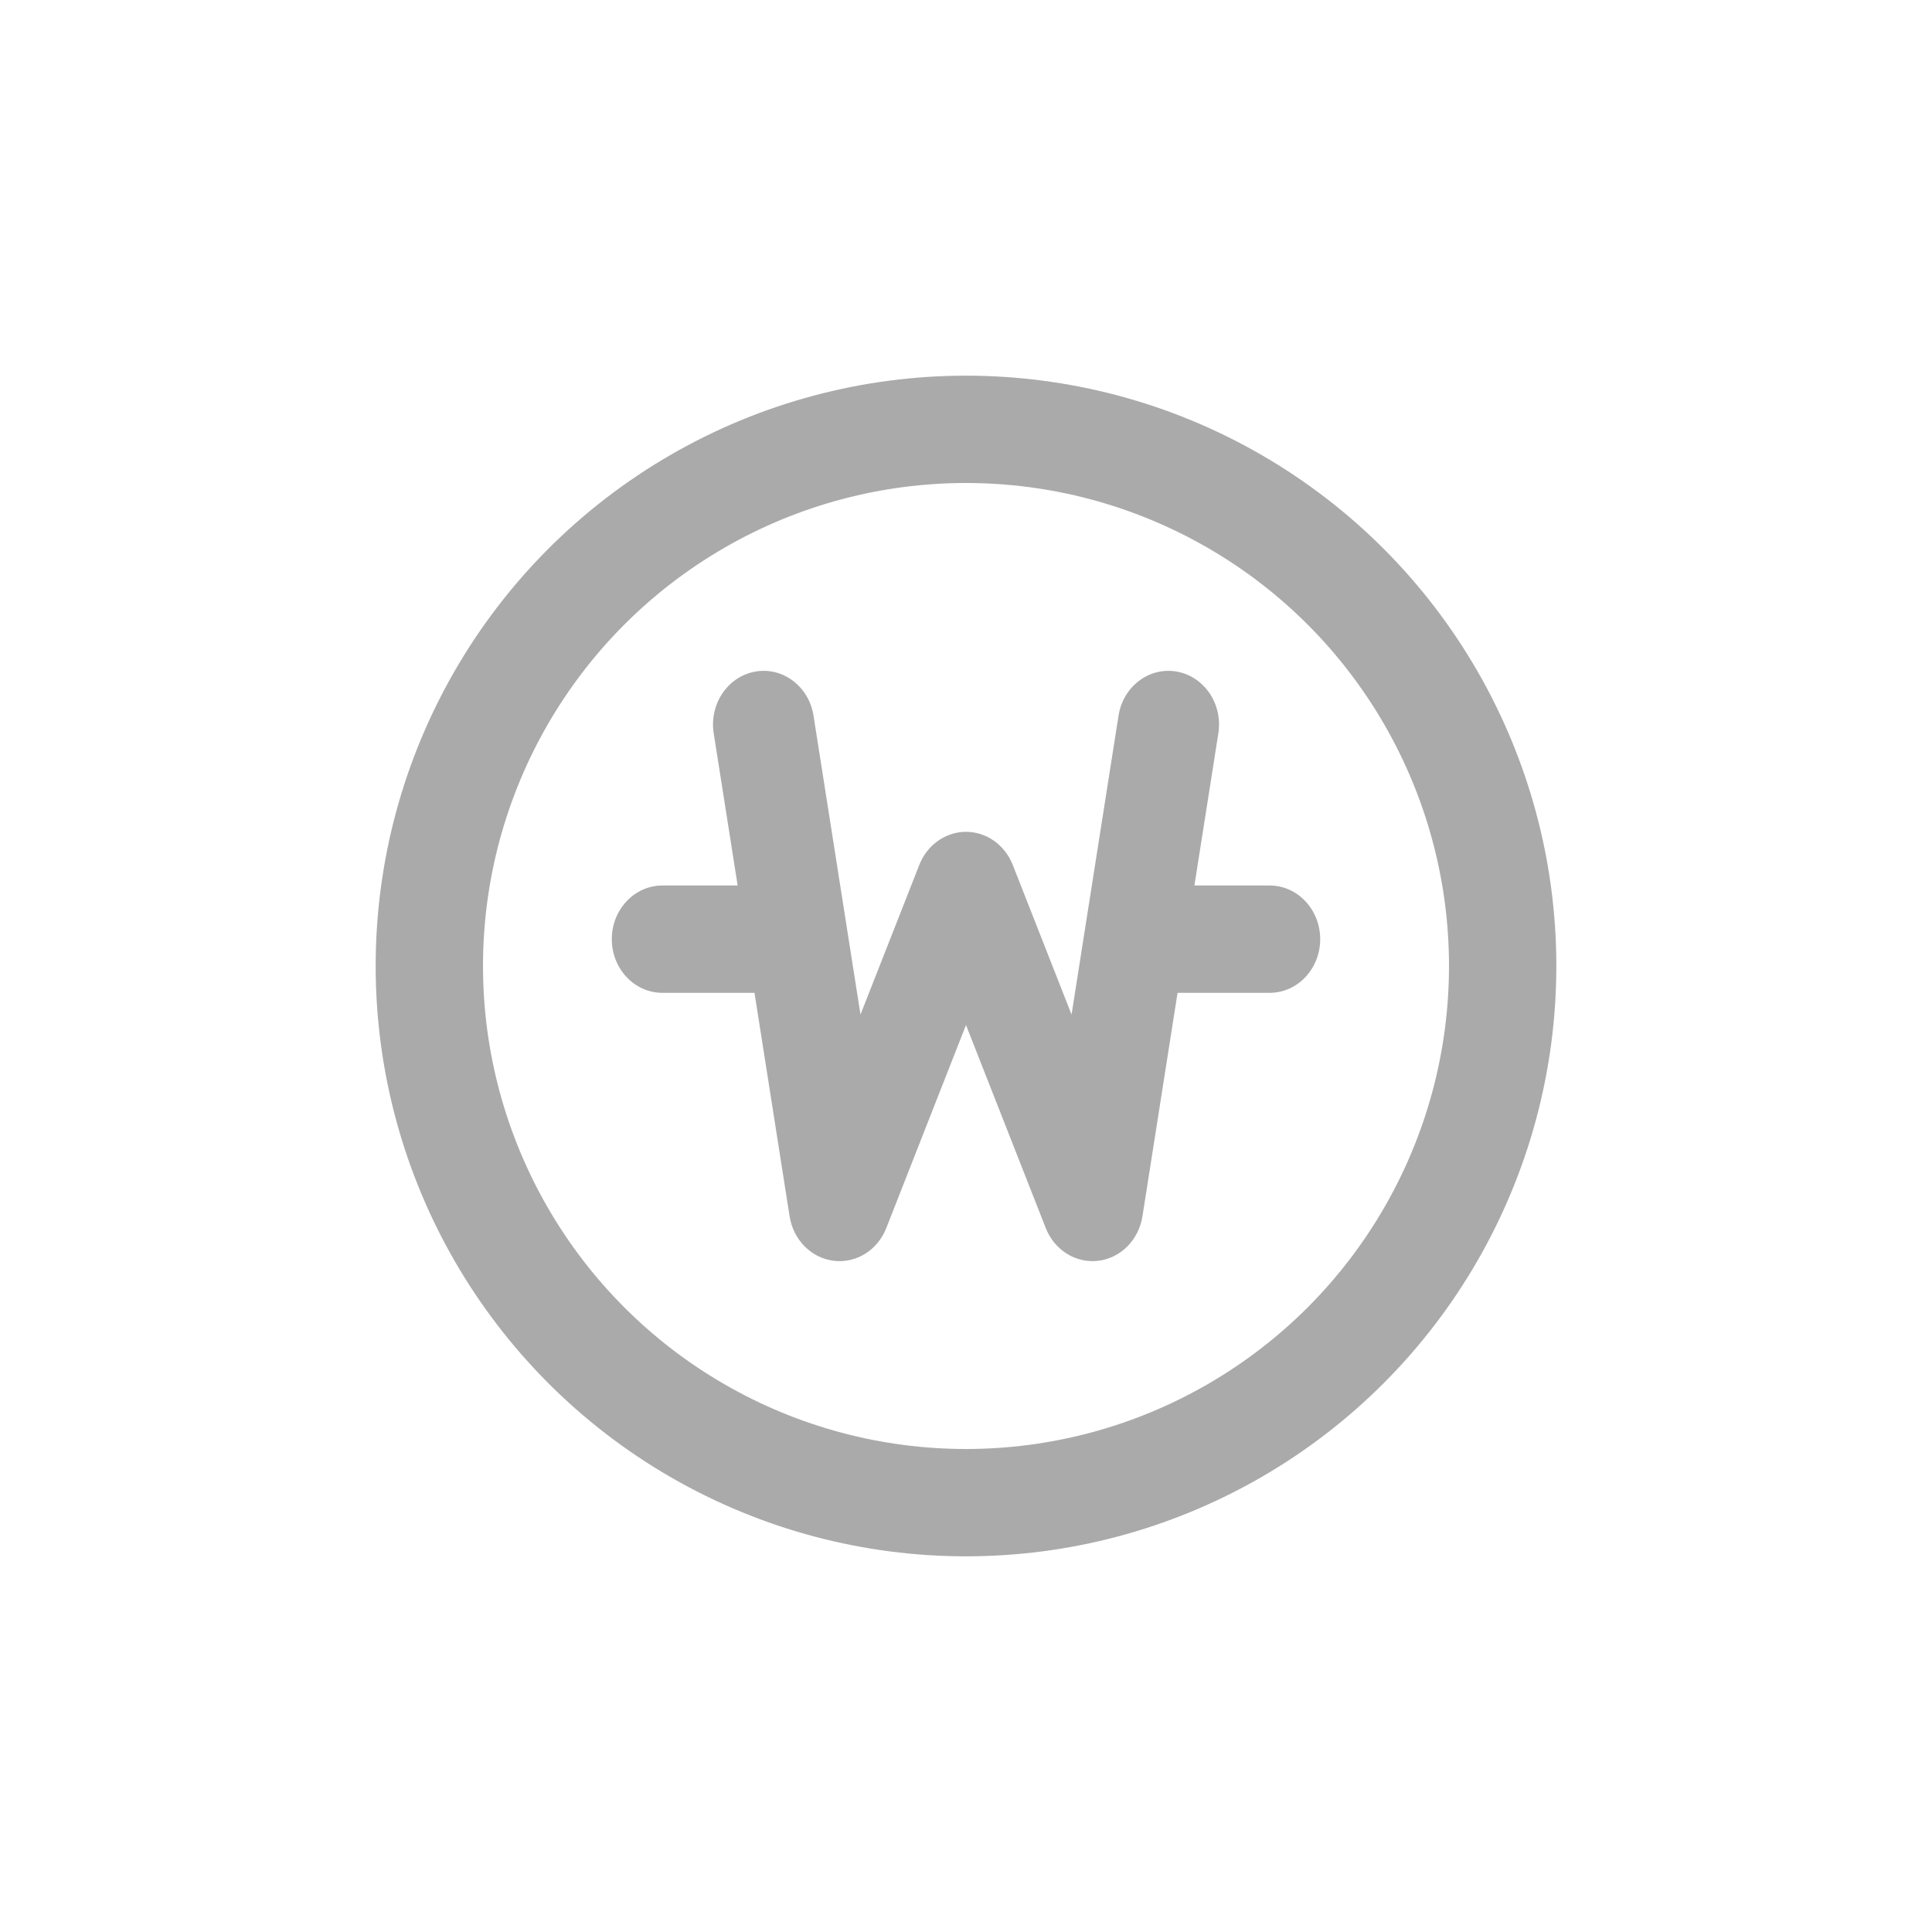 <svg width="36" height="36" viewBox="0 0 36 36" fill="none" xmlns="http://www.w3.org/2000/svg">
<circle cx="18" cy="18" r="10" stroke="#AAAAAA" stroke-width="2"/>
<path fill-rule="evenodd" clip-rule="evenodd" d="M14.074 12.514C14.588 12.423 15.073 12.791 15.159 13.336L16.034 18.905L17.13 16.116C17.276 15.743 17.62 15.5 18 15.5C18.381 15.5 18.724 15.743 18.871 16.116L19.967 18.905L20.842 13.336C20.927 12.791 21.413 12.423 21.927 12.514C22.441 12.605 22.788 13.12 22.702 13.665L22.256 16.5H23.657C24.178 16.5 24.6 16.948 24.6 17.5C24.6 18.052 24.178 18.5 23.657 18.5H21.942L21.288 22.664C21.218 23.104 20.883 23.442 20.466 23.493C20.048 23.544 19.649 23.296 19.487 22.885L18 19.1L16.514 22.885C16.352 23.296 15.953 23.544 15.535 23.493C15.118 23.442 14.782 23.104 14.713 22.664L14.059 18.5H12.343C11.822 18.5 11.4 18.052 11.4 17.5C11.4 16.948 11.822 16.5 12.343 16.5H13.745L13.299 13.665C13.213 13.12 13.56 12.605 14.074 12.514Z" fill="#AAAAAA"/>
</svg>
